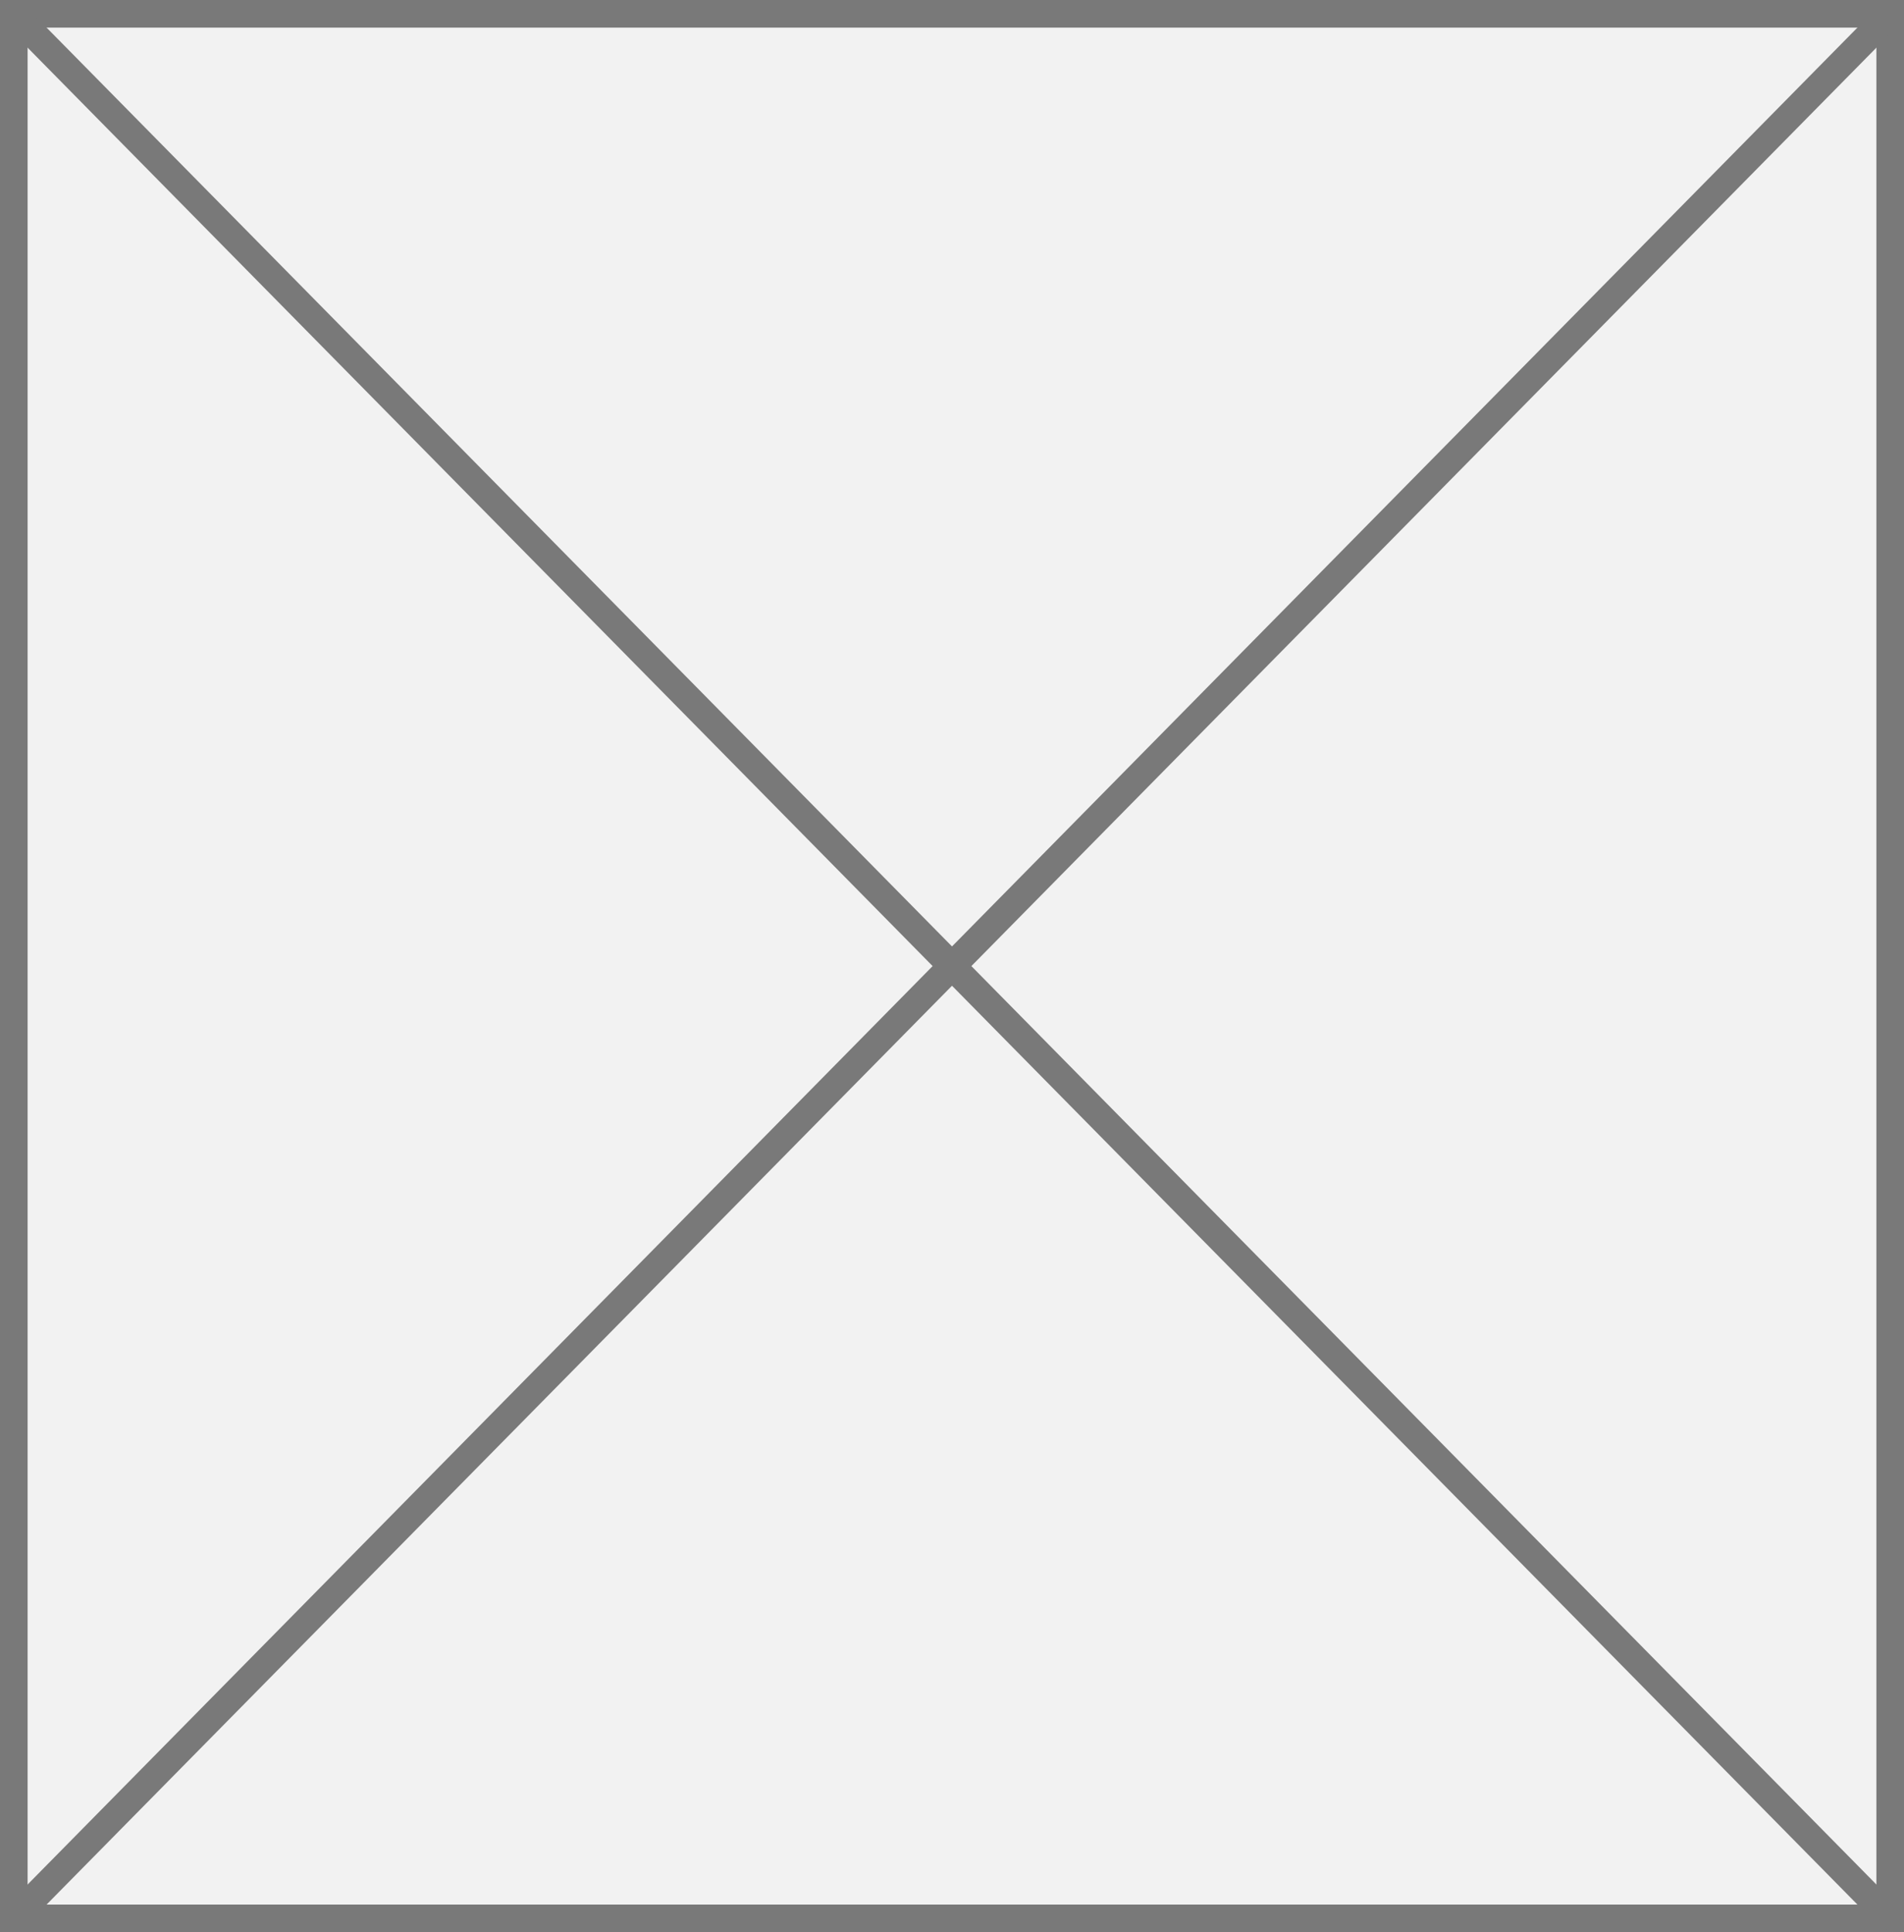 ﻿<?xml version="1.0" encoding="utf-8"?>
<svg version="1.1" xmlns:xlink="http://www.w3.org/1999/xlink" width="69px" height="70px" xmlns="http://www.w3.org/2000/svg">
  <rect width="100%" height="100%" fill="#333333" stroke="none"/>
  <g transform="matrix(1 0 0 1 -219 -604 )">
    <path d="M 219.5 604.5  L 287.5 604.5  L 287.5 673.5  L 219.5 673.5  L 219.5 604.5  Z " fill-rule="nonzero" fill="#f2f2f2" stroke="none" />
    <path d="M 219.5 604.5  L 287.5 604.5  L 287.5 673.5  L 219.5 673.5  L 219.5 604.5  Z " stroke-width="1" stroke="#797979" fill="none" />
    <path d="M 219.356 604.361  L 287.644 673.639  M 287.644 604.361  L 219.356 673.639  " stroke-width="1" stroke="#797979" fill="none" />
  </g>
</svg>